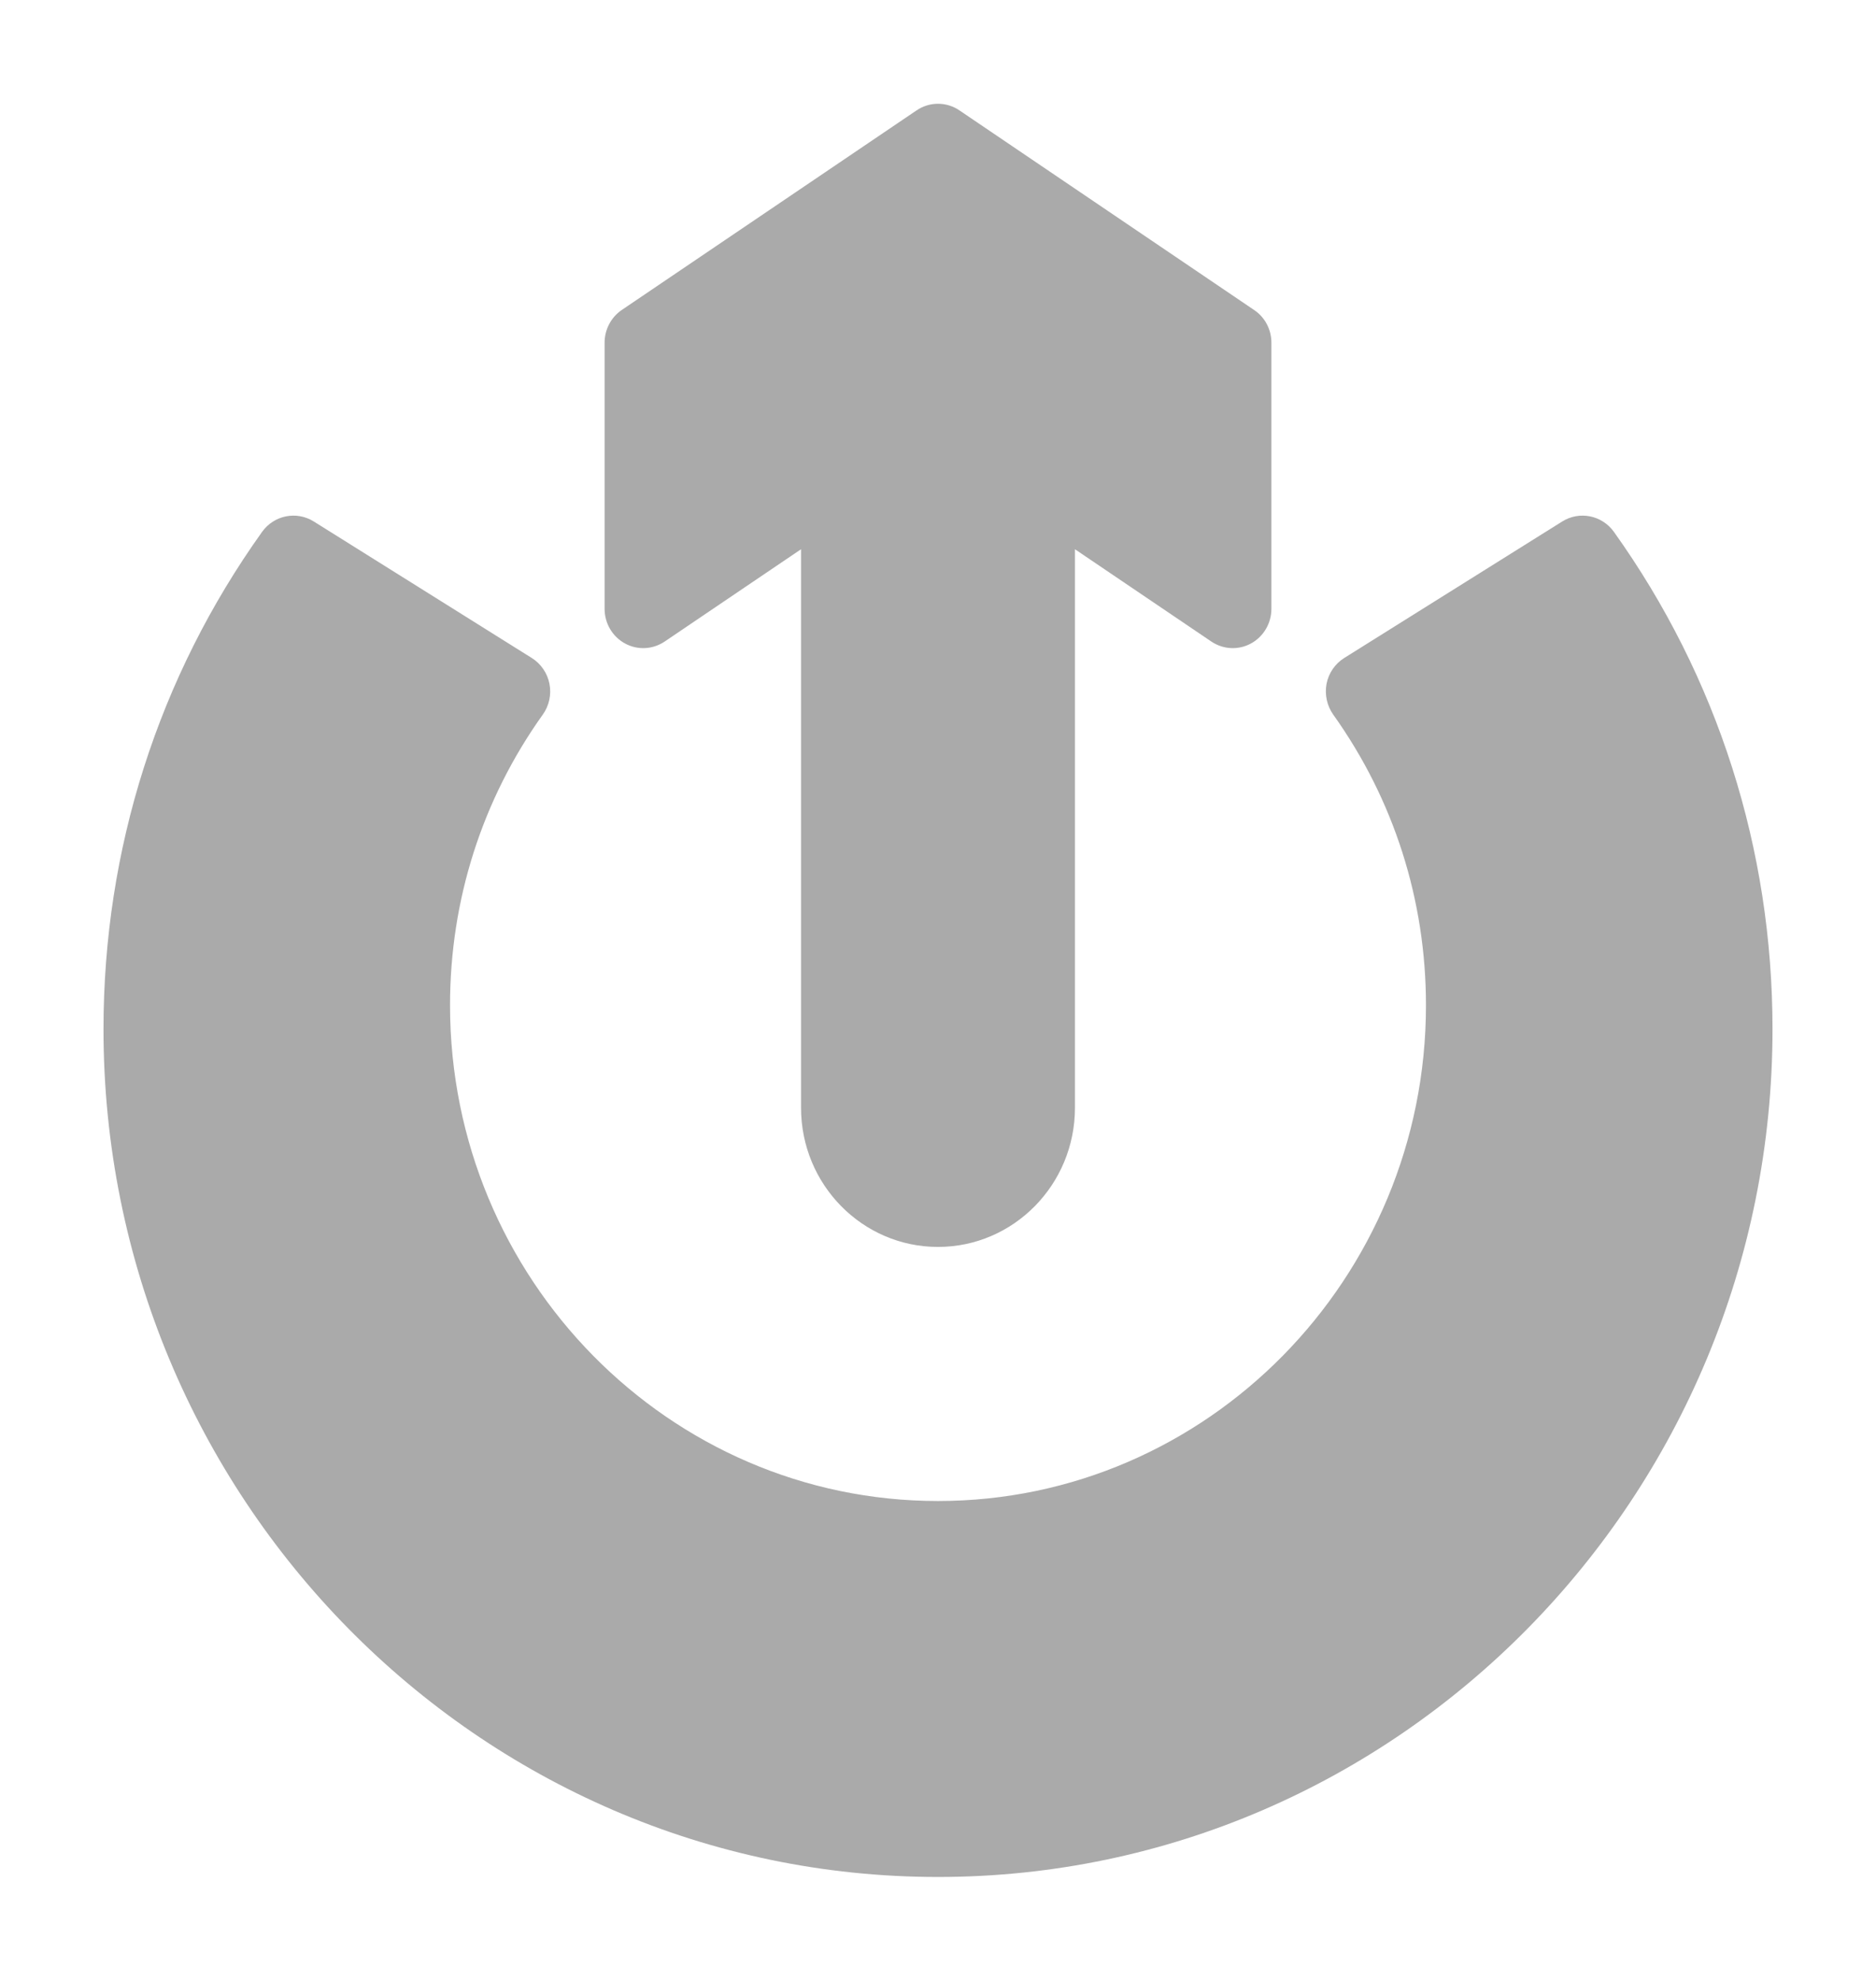 <svg width="18" height="19" viewBox="0 0 18 19" fill="none" xmlns="http://www.w3.org/2000/svg">
<path fill-rule="evenodd" clip-rule="evenodd" d="M6.378 6.153C6.264 6.23 6.118 6.238 5.997 6.172C5.876 6.106 5.801 5.979 5.801 5.839V3.287C5.801 3.161 5.863 3.043 5.966 2.973L8.794 1.059C8.919 0.974 9.081 0.974 9.206 1.059L12.034 2.974C12.137 3.043 12.199 3.161 12.199 3.287V5.839C12.199 5.978 12.124 6.106 12.003 6.172C11.882 6.238 11.736 6.23 11.622 6.153L10.314 5.268V10.626C10.314 11.362 9.725 11.96 9 11.96C8.275 11.96 7.686 11.362 7.686 10.626V5.268L6.378 6.153ZM15.485 5.101C16.481 6.495 17.007 8.145 17.007 9.871C17.007 14.355 13.415 18.003 9 18.003C4.585 18.003 0.993 14.355 0.993 9.871C0.993 8.145 1.519 6.495 2.515 5.101C2.629 4.942 2.845 4.898 3.011 5.002L5.102 6.311C5.19 6.366 5.252 6.456 5.272 6.559C5.292 6.662 5.269 6.769 5.208 6.854C4.626 7.669 4.318 8.633 4.318 9.642C4.318 12.264 6.418 14.397 9 14.397C11.582 14.397 13.682 12.264 13.682 9.642C13.682 8.633 13.374 7.669 12.792 6.854C12.732 6.769 12.709 6.662 12.728 6.559C12.748 6.456 12.81 6.366 12.898 6.311L14.989 5.002C15.155 4.898 15.371 4.942 15.485 5.101Z" fill="#AAAAAA"/>
</svg>
